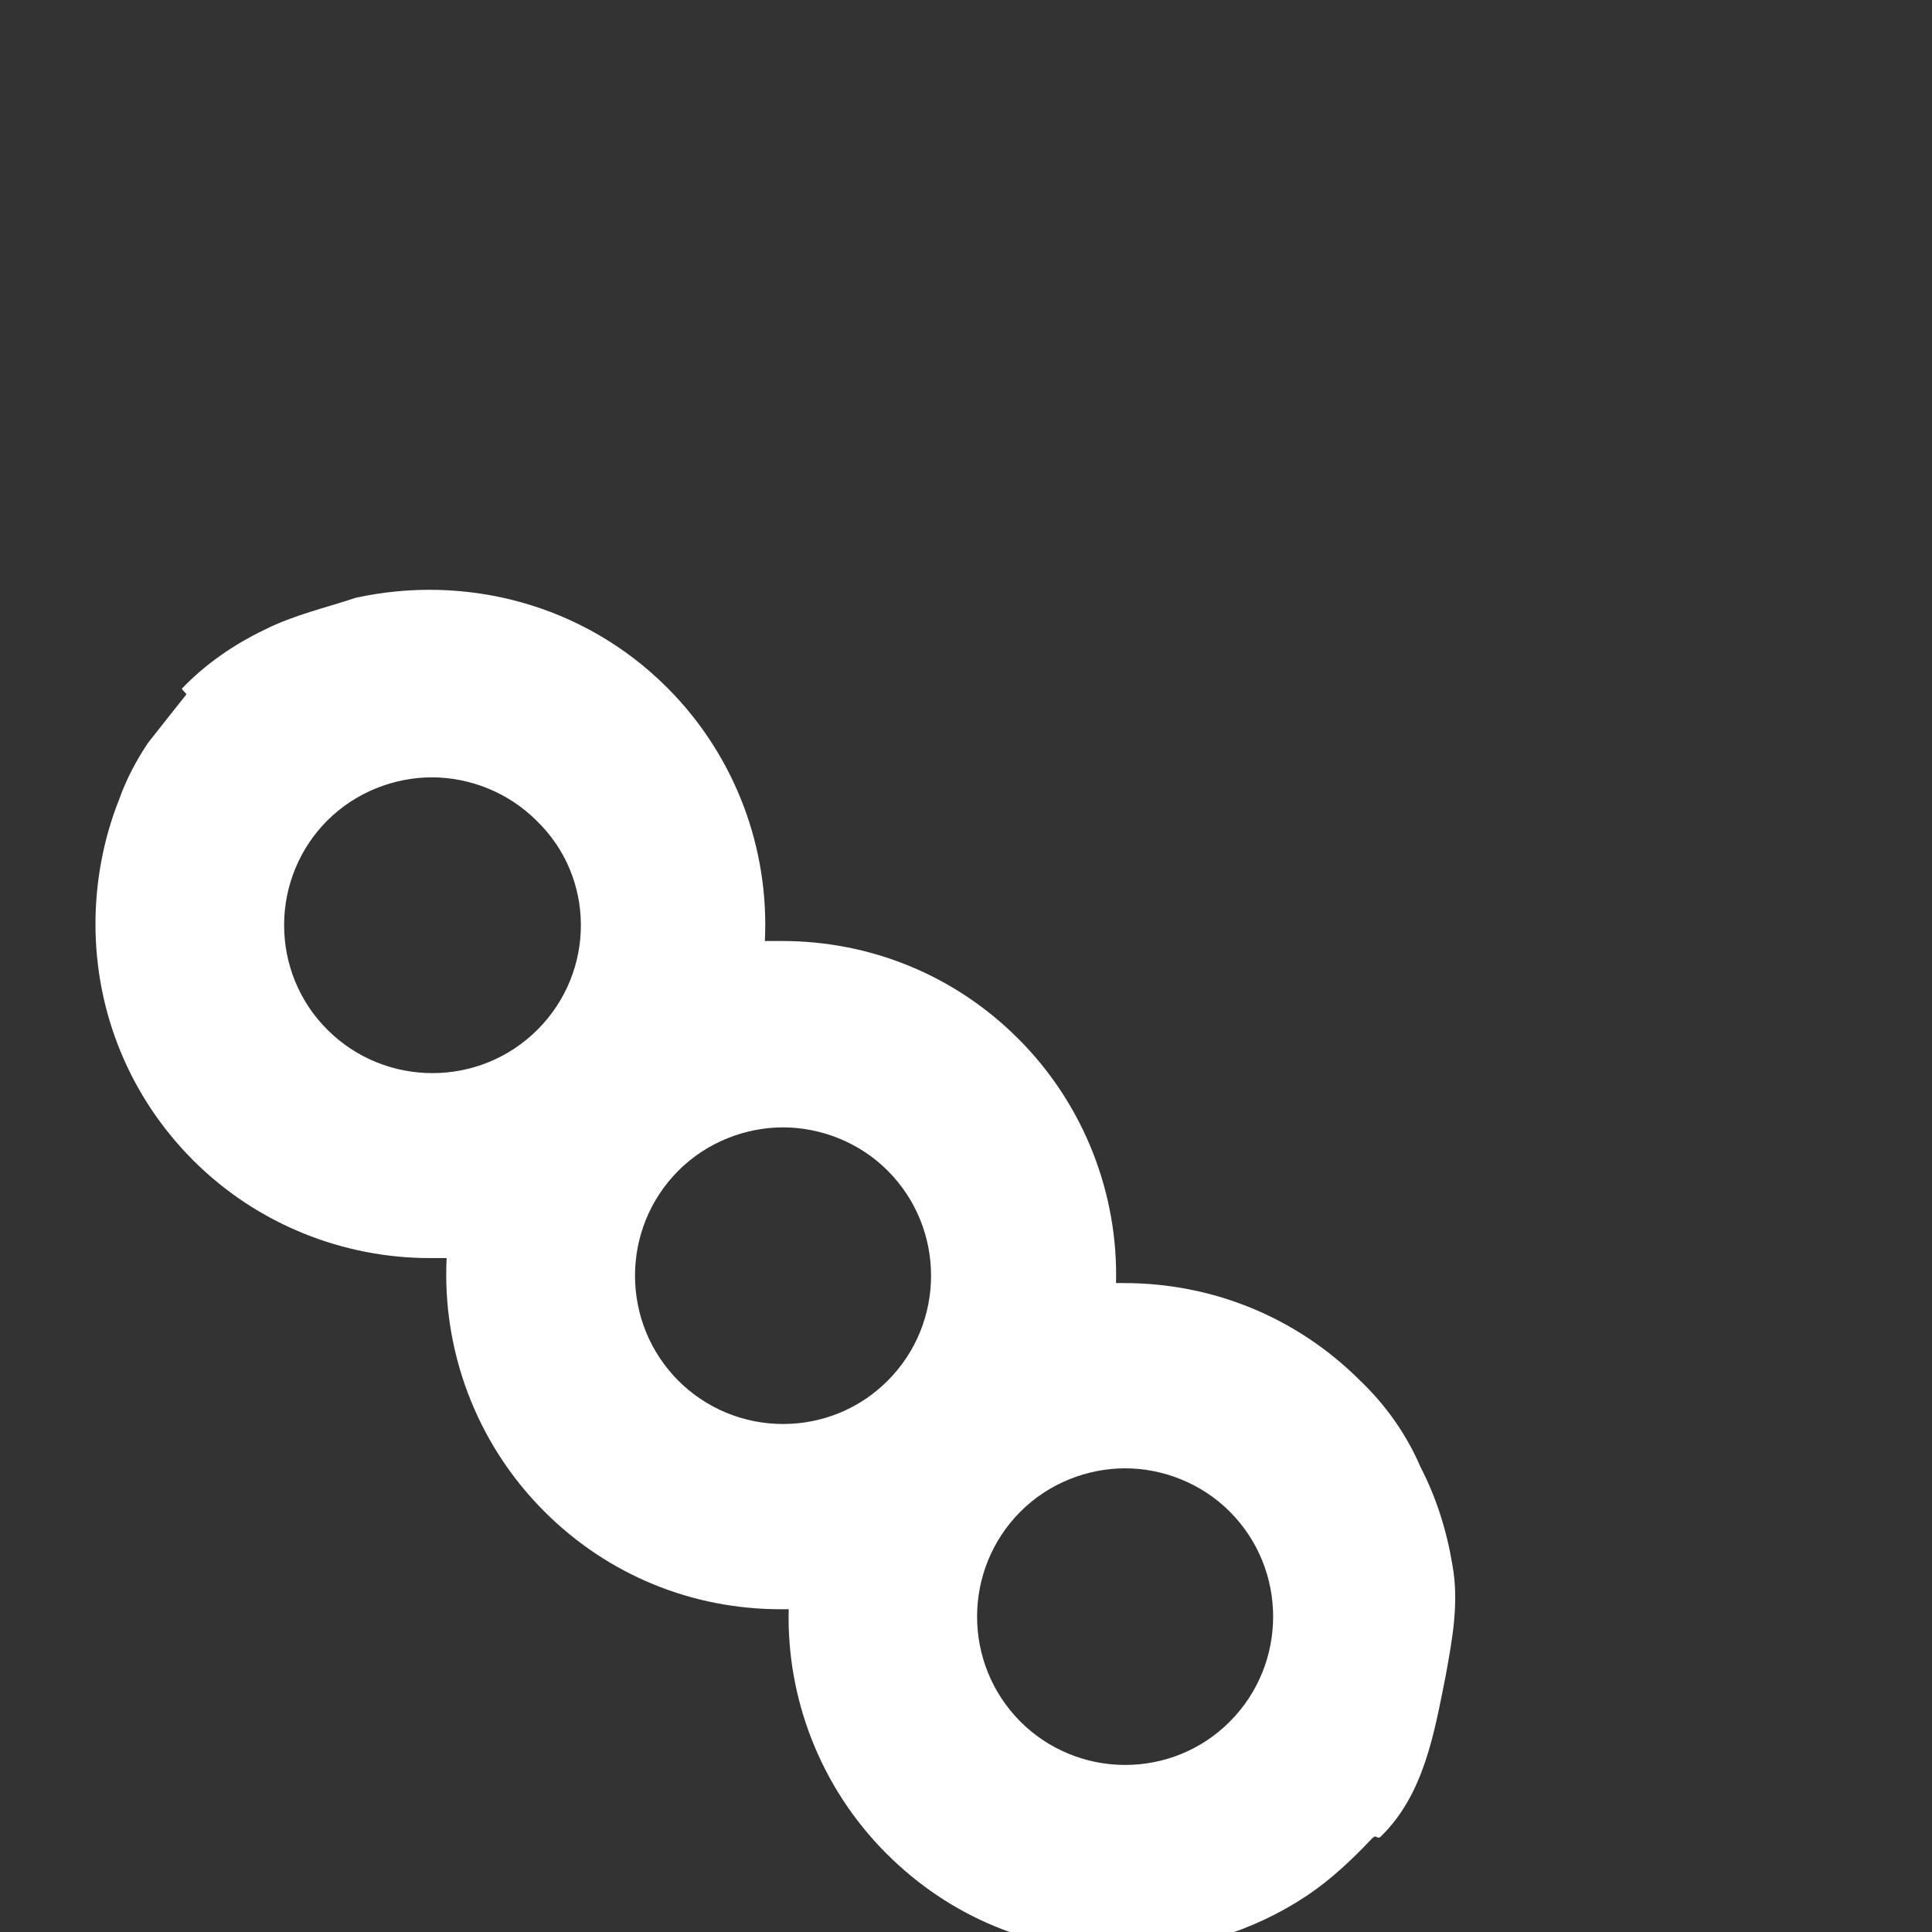<?xml version="1.0" encoding="utf-8"?>
<!-- Generator: Adobe Illustrator 22.1.0, SVG Export Plug-In . SVG Version: 6.00 Build 0)  -->
<svg version="1.1" id="Layer_1" xmlns="http://www.w3.org/2000/svg" xmlns:xlink="http://www.w3.org/1999/xlink" x="0px" y="0px"
	 viewBox="60 280 170 170"  xml:space="preserve">
<rect x="60" y="280" width="170" height="170" fill="#333333" stroke="none"/>
<style type="text/css">
	.st0{fill:#FFFFFF;}
</style>
<g>
	<g>
		<path class="st0" d="M179.7,401.5c-5.6-5.6-13-8.6-20.8-8.6c-0.2,0-0.4,0-0.7,0c0.2-7.7-2.7-15.6-8.6-21.5
			c-5.6-5.6-13-8.6-20.8-8.6c-0.5,0-1,0-1.5,0c0.4-8-2.5-16.2-8.6-22.3c-7.4-7.4-17.8-10-27.4-7.9c-2.7,0.9-5.4,1.5-8,2.8
			c-2.7,1.3-5.2,3-7.3,5.2c0.1,0.2,0.3,0.3,0.4,0.5c0,0-3.1,3.9-3.4,4.3c-1,1.5-1.9,3.2-2.5,4.9c-1.4,3.5-2.1,7.3-2.1,11
			c0,7.9,3.1,15.3,8.6,20.8c5.7,5.7,13.3,8.6,20.8,8.6c0.5,0,1,0,1.5,0c-0.4,8,2.5,16.2,8.6,22.3c5.6,5.6,13,8.6,20.8,8.6
			c0.2,0,0.4,0,0.7,0c-0.2,7.7,2.7,15.6,8.6,21.5c5.6,5.6,12.9,8.6,20.8,8.6c5.7,0,11.4-1.7,16.2-4.9c2.1-1.4,4-3.2,5.7-5
			c0.1-0.1,0.2-0.2,0.3-0.2c0.1,0,0.2,0.1,0.3,0.1c0.1,0,0.2-0.1,0.2-0.1c3.8-3.7,4.7-9.1,5.7-14.1c0.6-3.3,1.2-6.5,0.6-9.8
			c-0.5-3-1.4-5.9-2.8-8.6C183.8,406.3,182,403.7,179.7,401.5z M107.3,370.6c-5.1,5.1-13.4,5.1-18.5,0c-2.5-2.5-3.8-5.8-3.8-9.2
			c0-3.5,1.4-6.8,3.8-9.2c2.5-2.5,5.9-3.8,9.2-3.8c3.3,0,6.7,1.3,9.2,3.8C112.4,357.2,112.4,365.5,107.3,370.6z M138.1,401.5
			c-2.5,2.5-5.8,3.8-9.2,3.8c-3.5,0-6.8-1.4-9.2-3.8c-5.1-5.1-5.1-13.4,0-18.5c2.5-2.5,5.9-3.8,9.2-3.8c3.3,0,6.7,1.3,9.2,3.8
			C143.2,388.1,143.2,396.4,138.1,401.5z M168.2,431.5c-2.5,2.5-5.8,3.8-9.2,3.8c-3.5,0-6.8-1.4-9.2-3.8c-5.1-5.1-5.1-13.4,0-18.5
			c2.5-2.5,5.9-3.8,9.2-3.8c3.3,0,6.7,1.3,9.2,3.8C173.3,418.1,173.3,426.4,168.2,431.5z"/>
	</g>
</g>
</svg>
